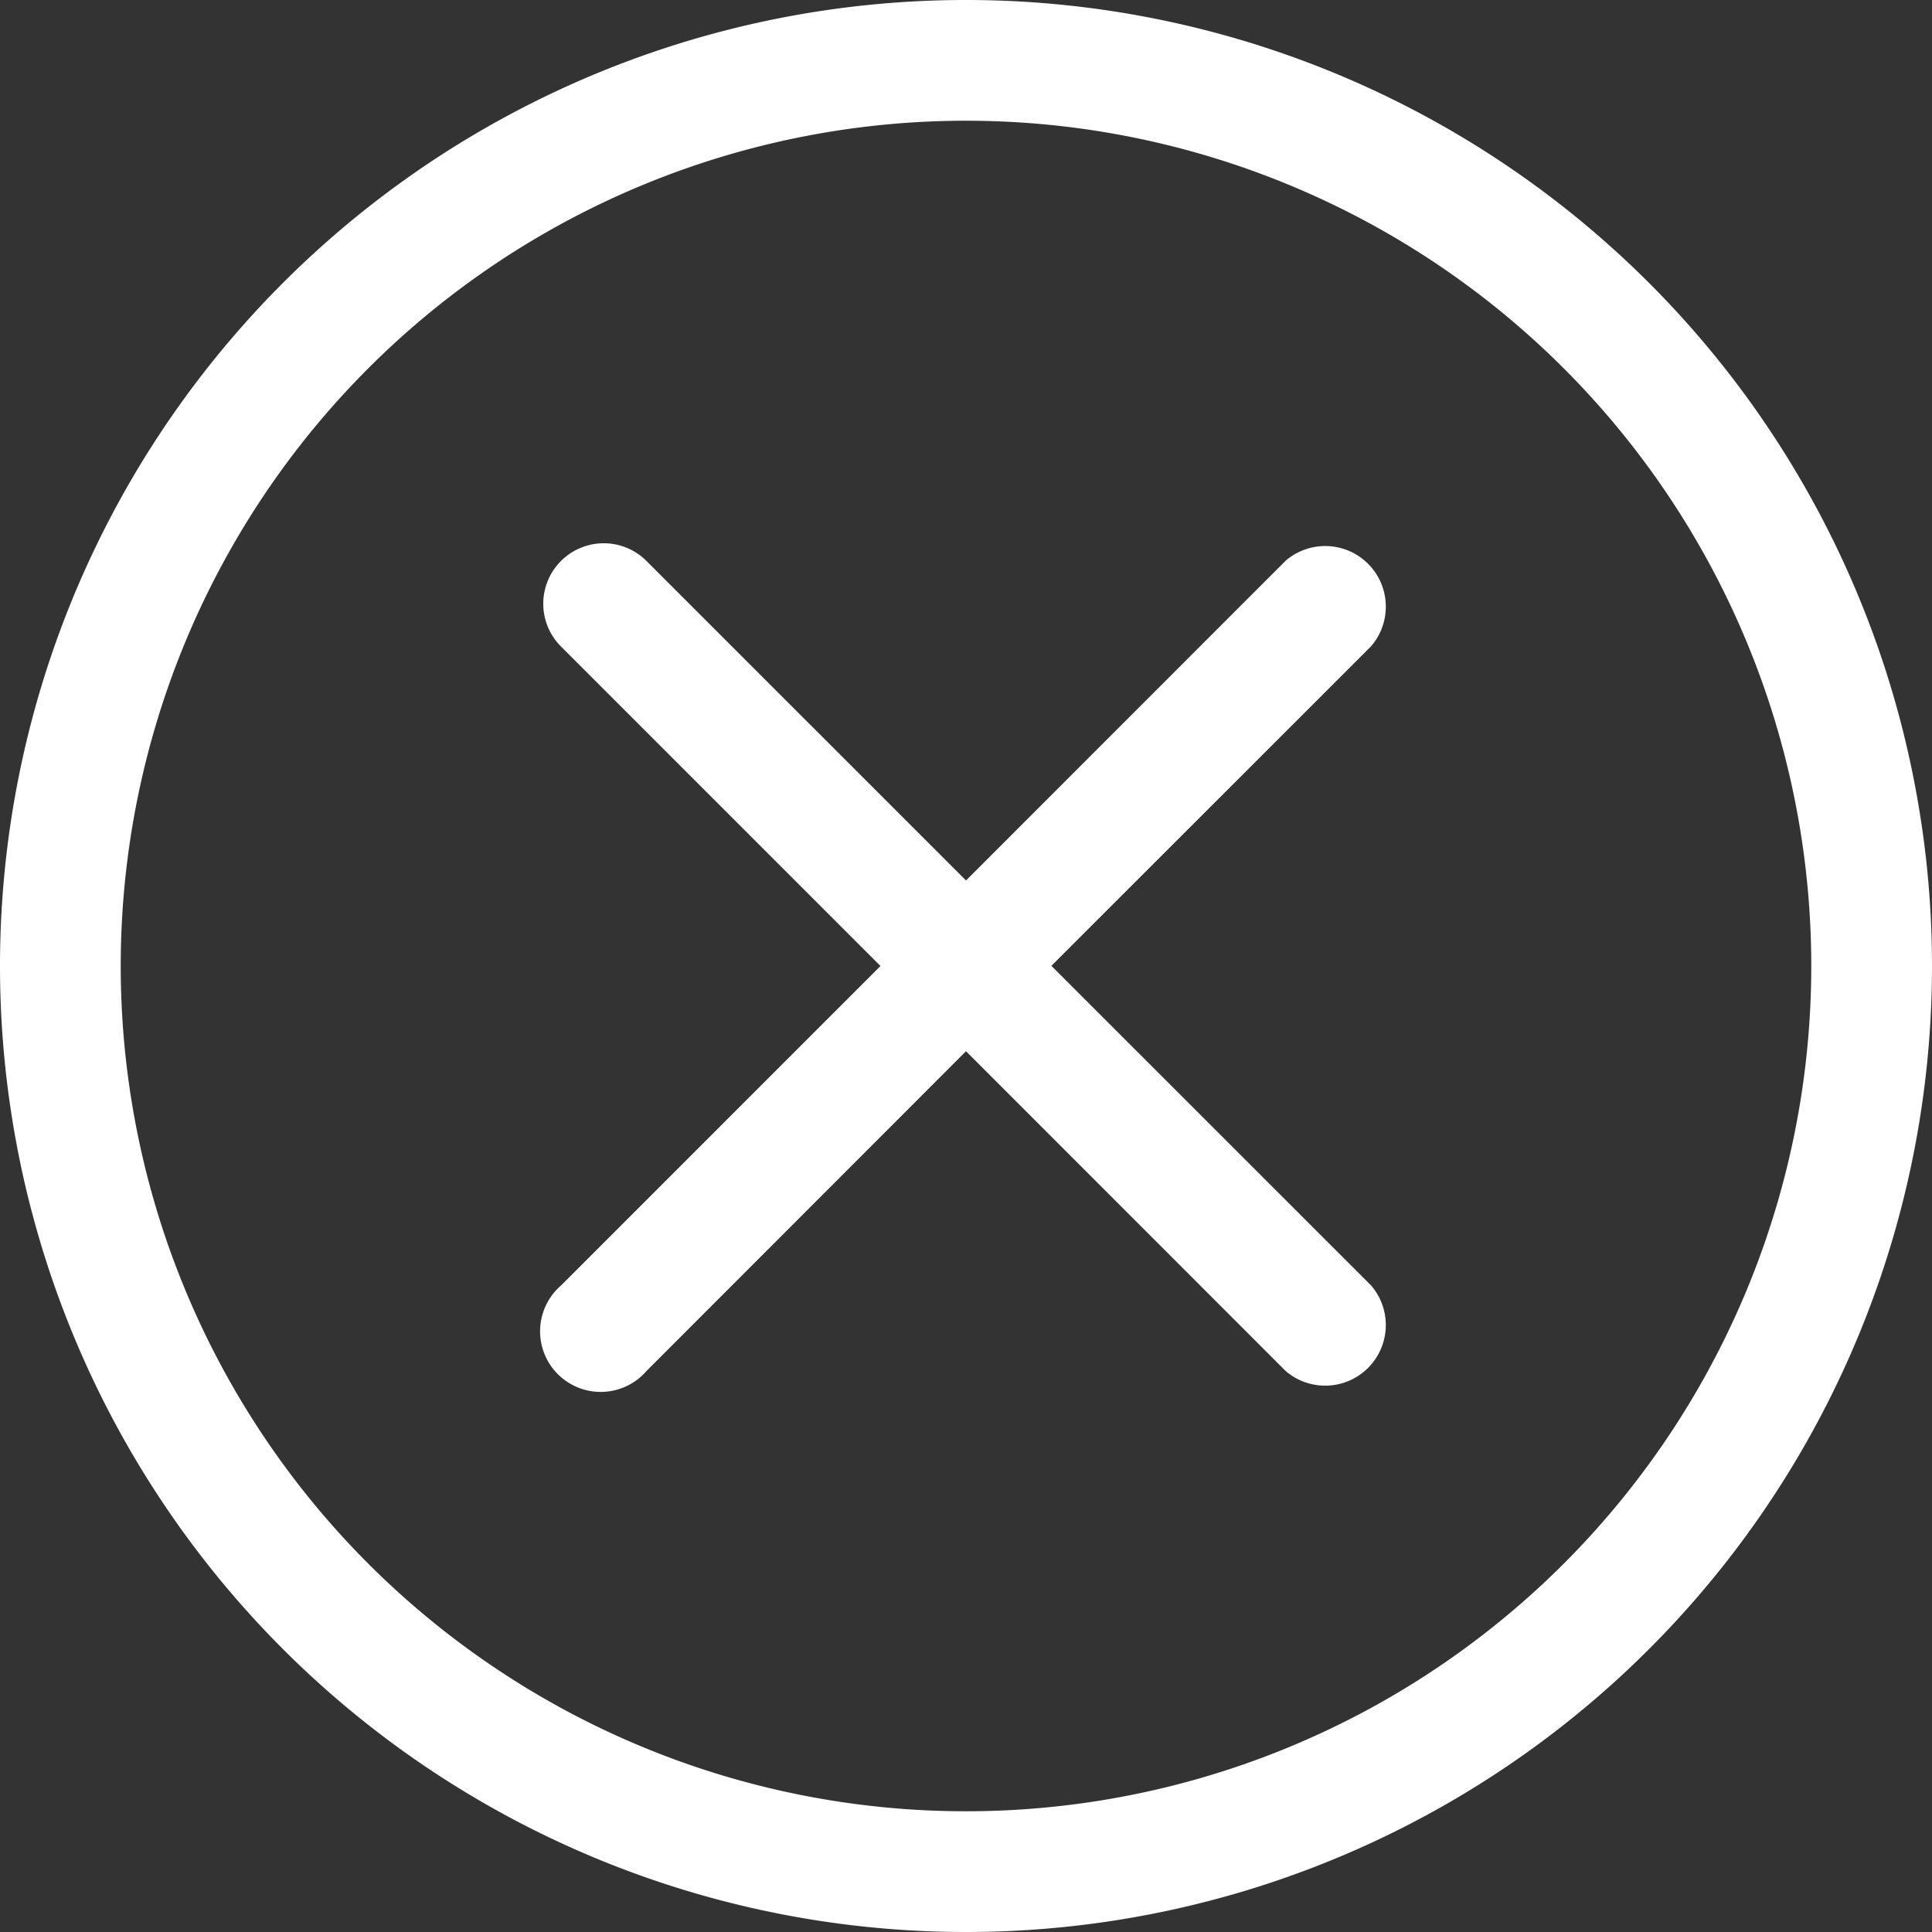 <svg id="x-circle" xmlns="http://www.w3.org/2000/svg" width="51" height="51" viewBox="0 0 51 51">
  <rect x="0" y="0" width="51" height="51" fill="#333333" stroke="none"/>
  <path id="Path_3" data-name="Path 3" d="M25.5,47.813A22.313,22.313,0,1,1,47.813,25.5,22.312,22.312,0,0,1,25.5,47.813ZM25.5,51A25.5,25.5,0,1,0,0,25.5,25.5,25.5,0,0,0,25.5,51Z" fill="#fff"/>
  <path id="Path_4" data-name="Path 4" d="M4.967,4.967a1.594,1.594,0,0,1,2.257,0L15.658,13.4l8.434-8.437a1.6,1.6,0,0,1,2.257,2.257l-8.437,8.434,8.437,8.434a1.6,1.6,0,0,1-2.257,2.257l-8.434-8.437L7.224,26.349a1.6,1.6,0,1,1-2.257-2.257L13.4,15.658,4.967,7.224a1.594,1.594,0,0,1,0-2.257Z" transform="translate(9.842 9.842)" fill="#fff"/>
</svg>
